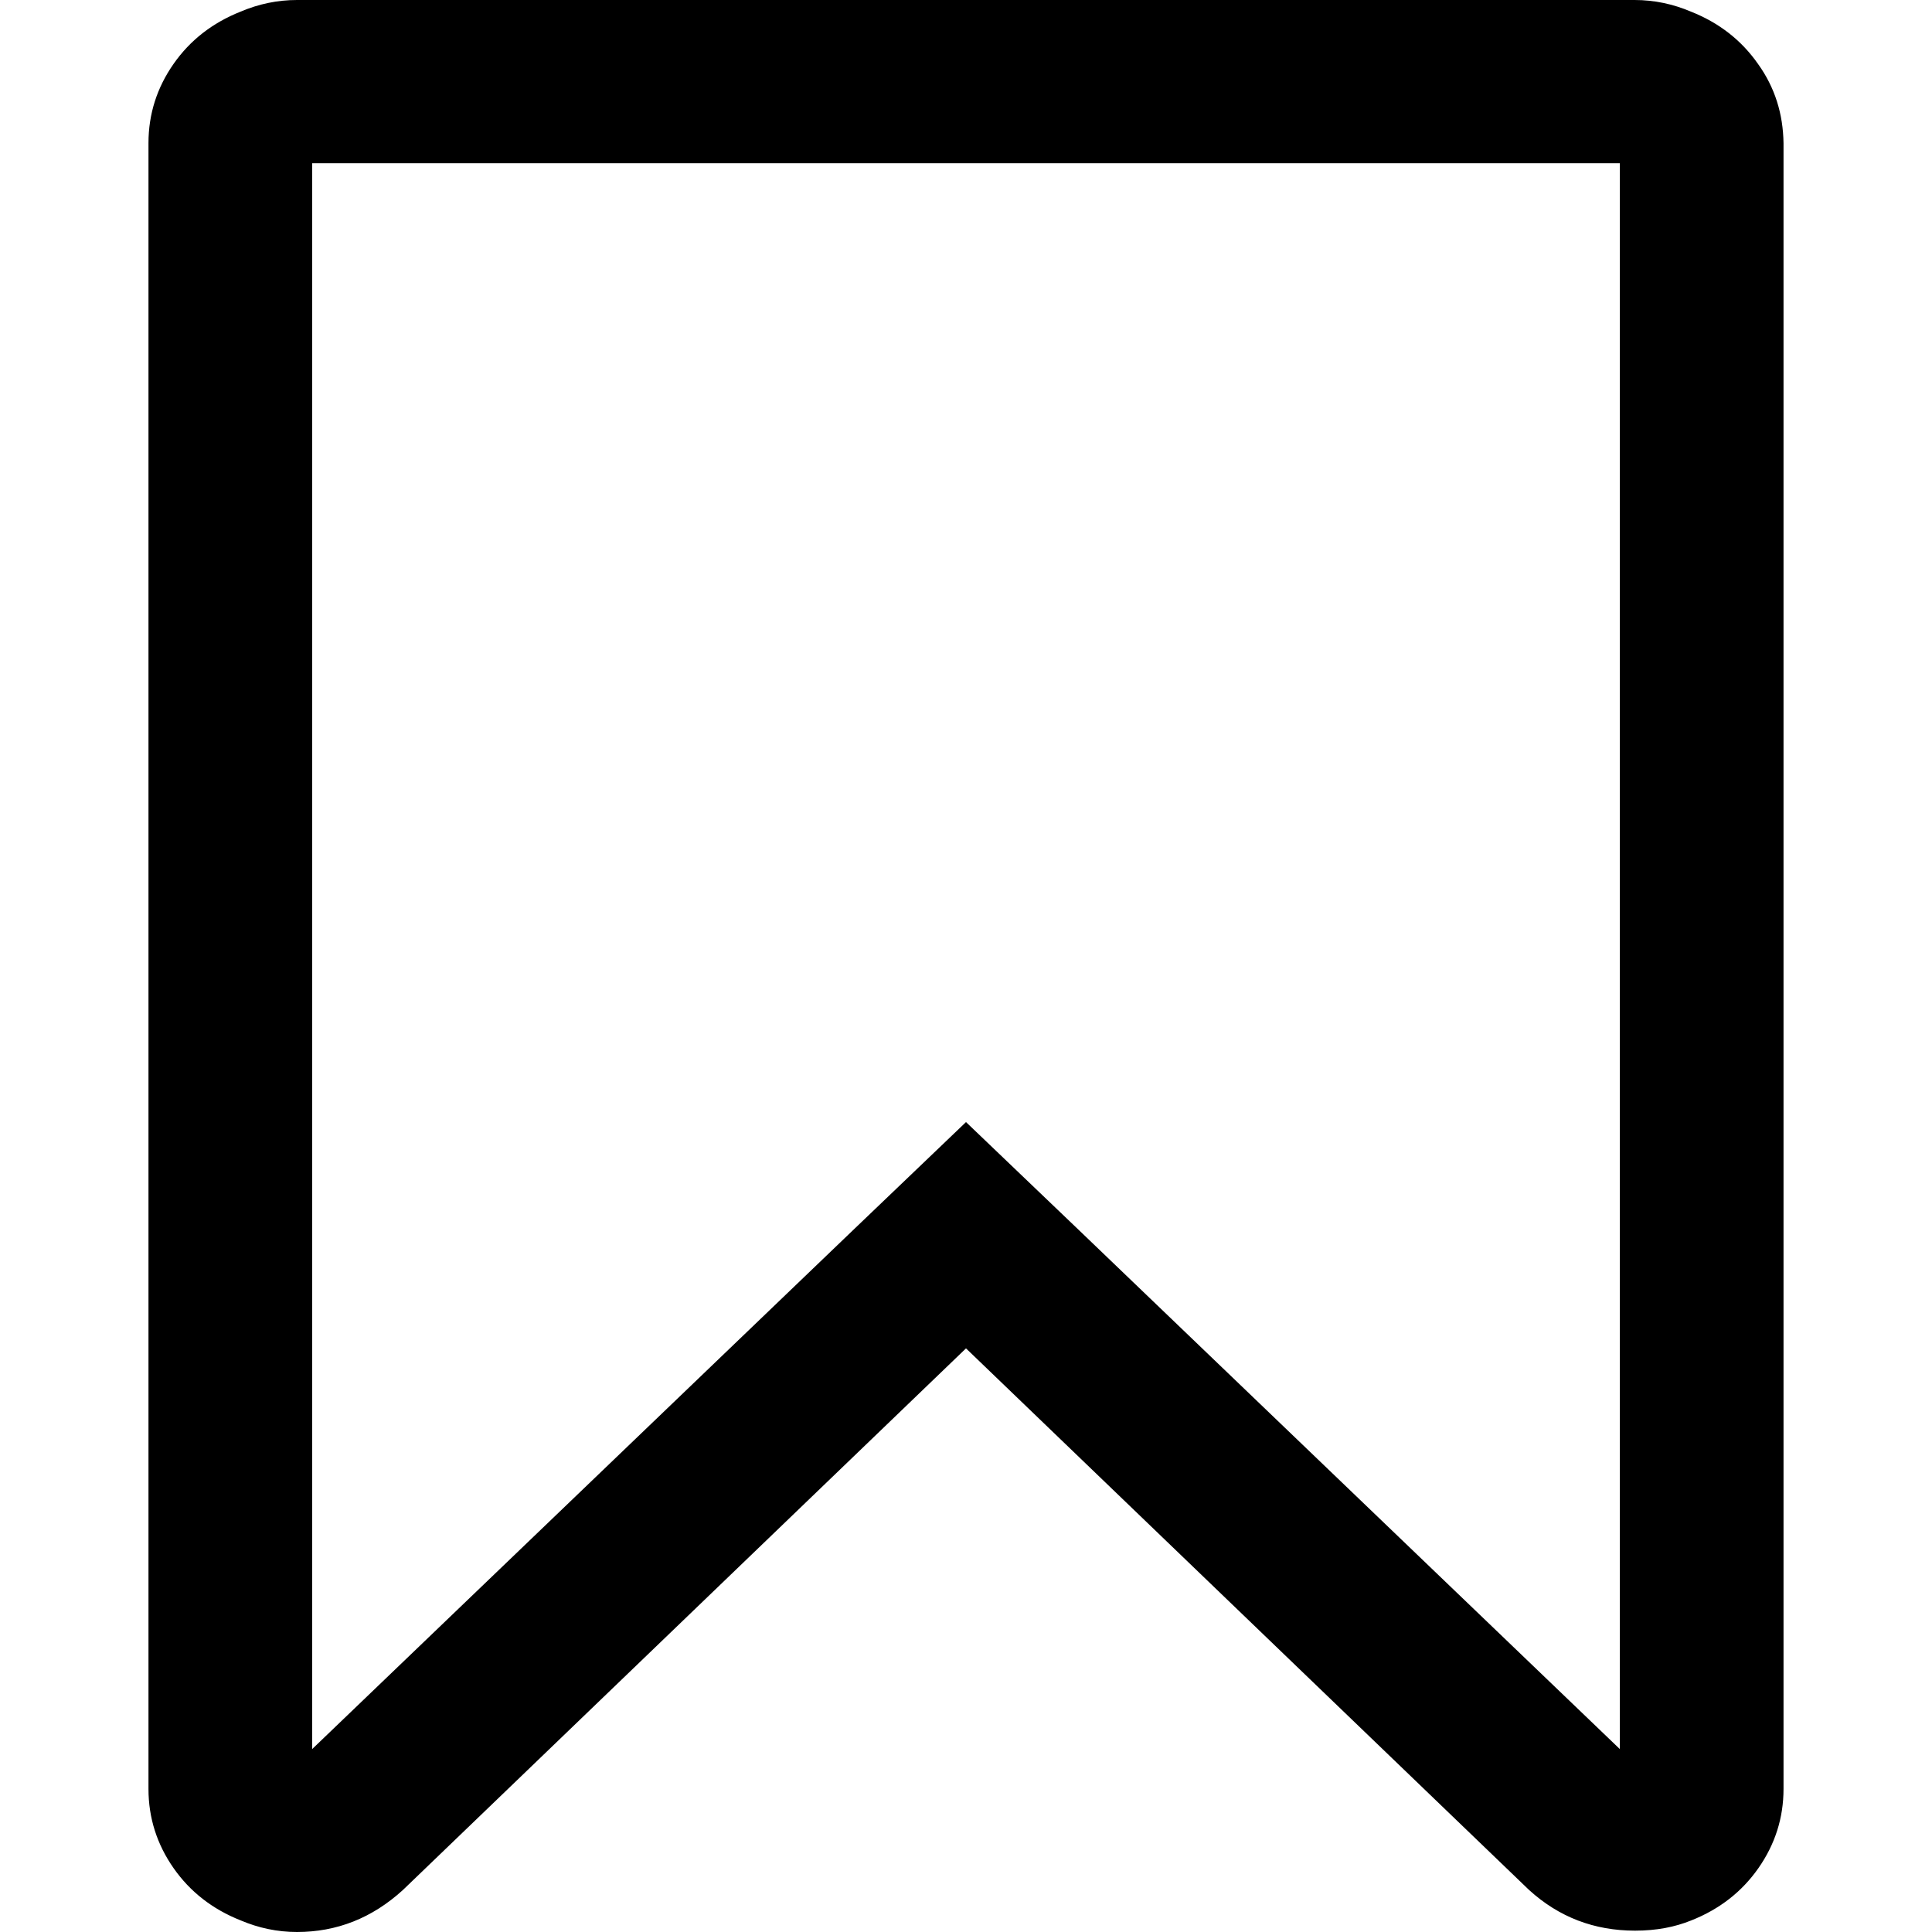 <svg xmlns="http://www.w3.org/2000/svg" width="432" height="432" viewBox="0 0 432 432"><path d="M393.1 14.3c-3.7-5.3-8.7-9.2-15-11.7 -4-1.7-8.2-2.6-12.6-2.6V0H66.4c-4.4 0-8.6 0.9-12.6 2.6 -6.3 2.5-11.3 6.4-15 11.7 -3.7 5.3-5.6 11.2-5.6 17.7v368c0 6.5 1.9 12.4 5.6 17.7 3.7 5.3 8.7 9.2 15 11.7 4 1.7 8.2 2.6 12.6 2.6 8.9 0 16.8-3.1 23.7-9.4l125.9-121.1 125.9 121.1c6.7 6.1 14.6 9.1 23.7 9.1 4.8 0 8.9-0.8 12.6-2.3 6.3-2.5 11.3-6.4 15-11.7 3.7-5.3 5.6-11.2 5.6-17.7V32C398.7 25.5 396.9 19.6 393.1 14.3zM362.2 391.1L241.4 275.2l-25.4-24.3 -25.4 24.3L69.8 391.1V36.5h292.4V391.1L362.2 391.1z"/></svg>
